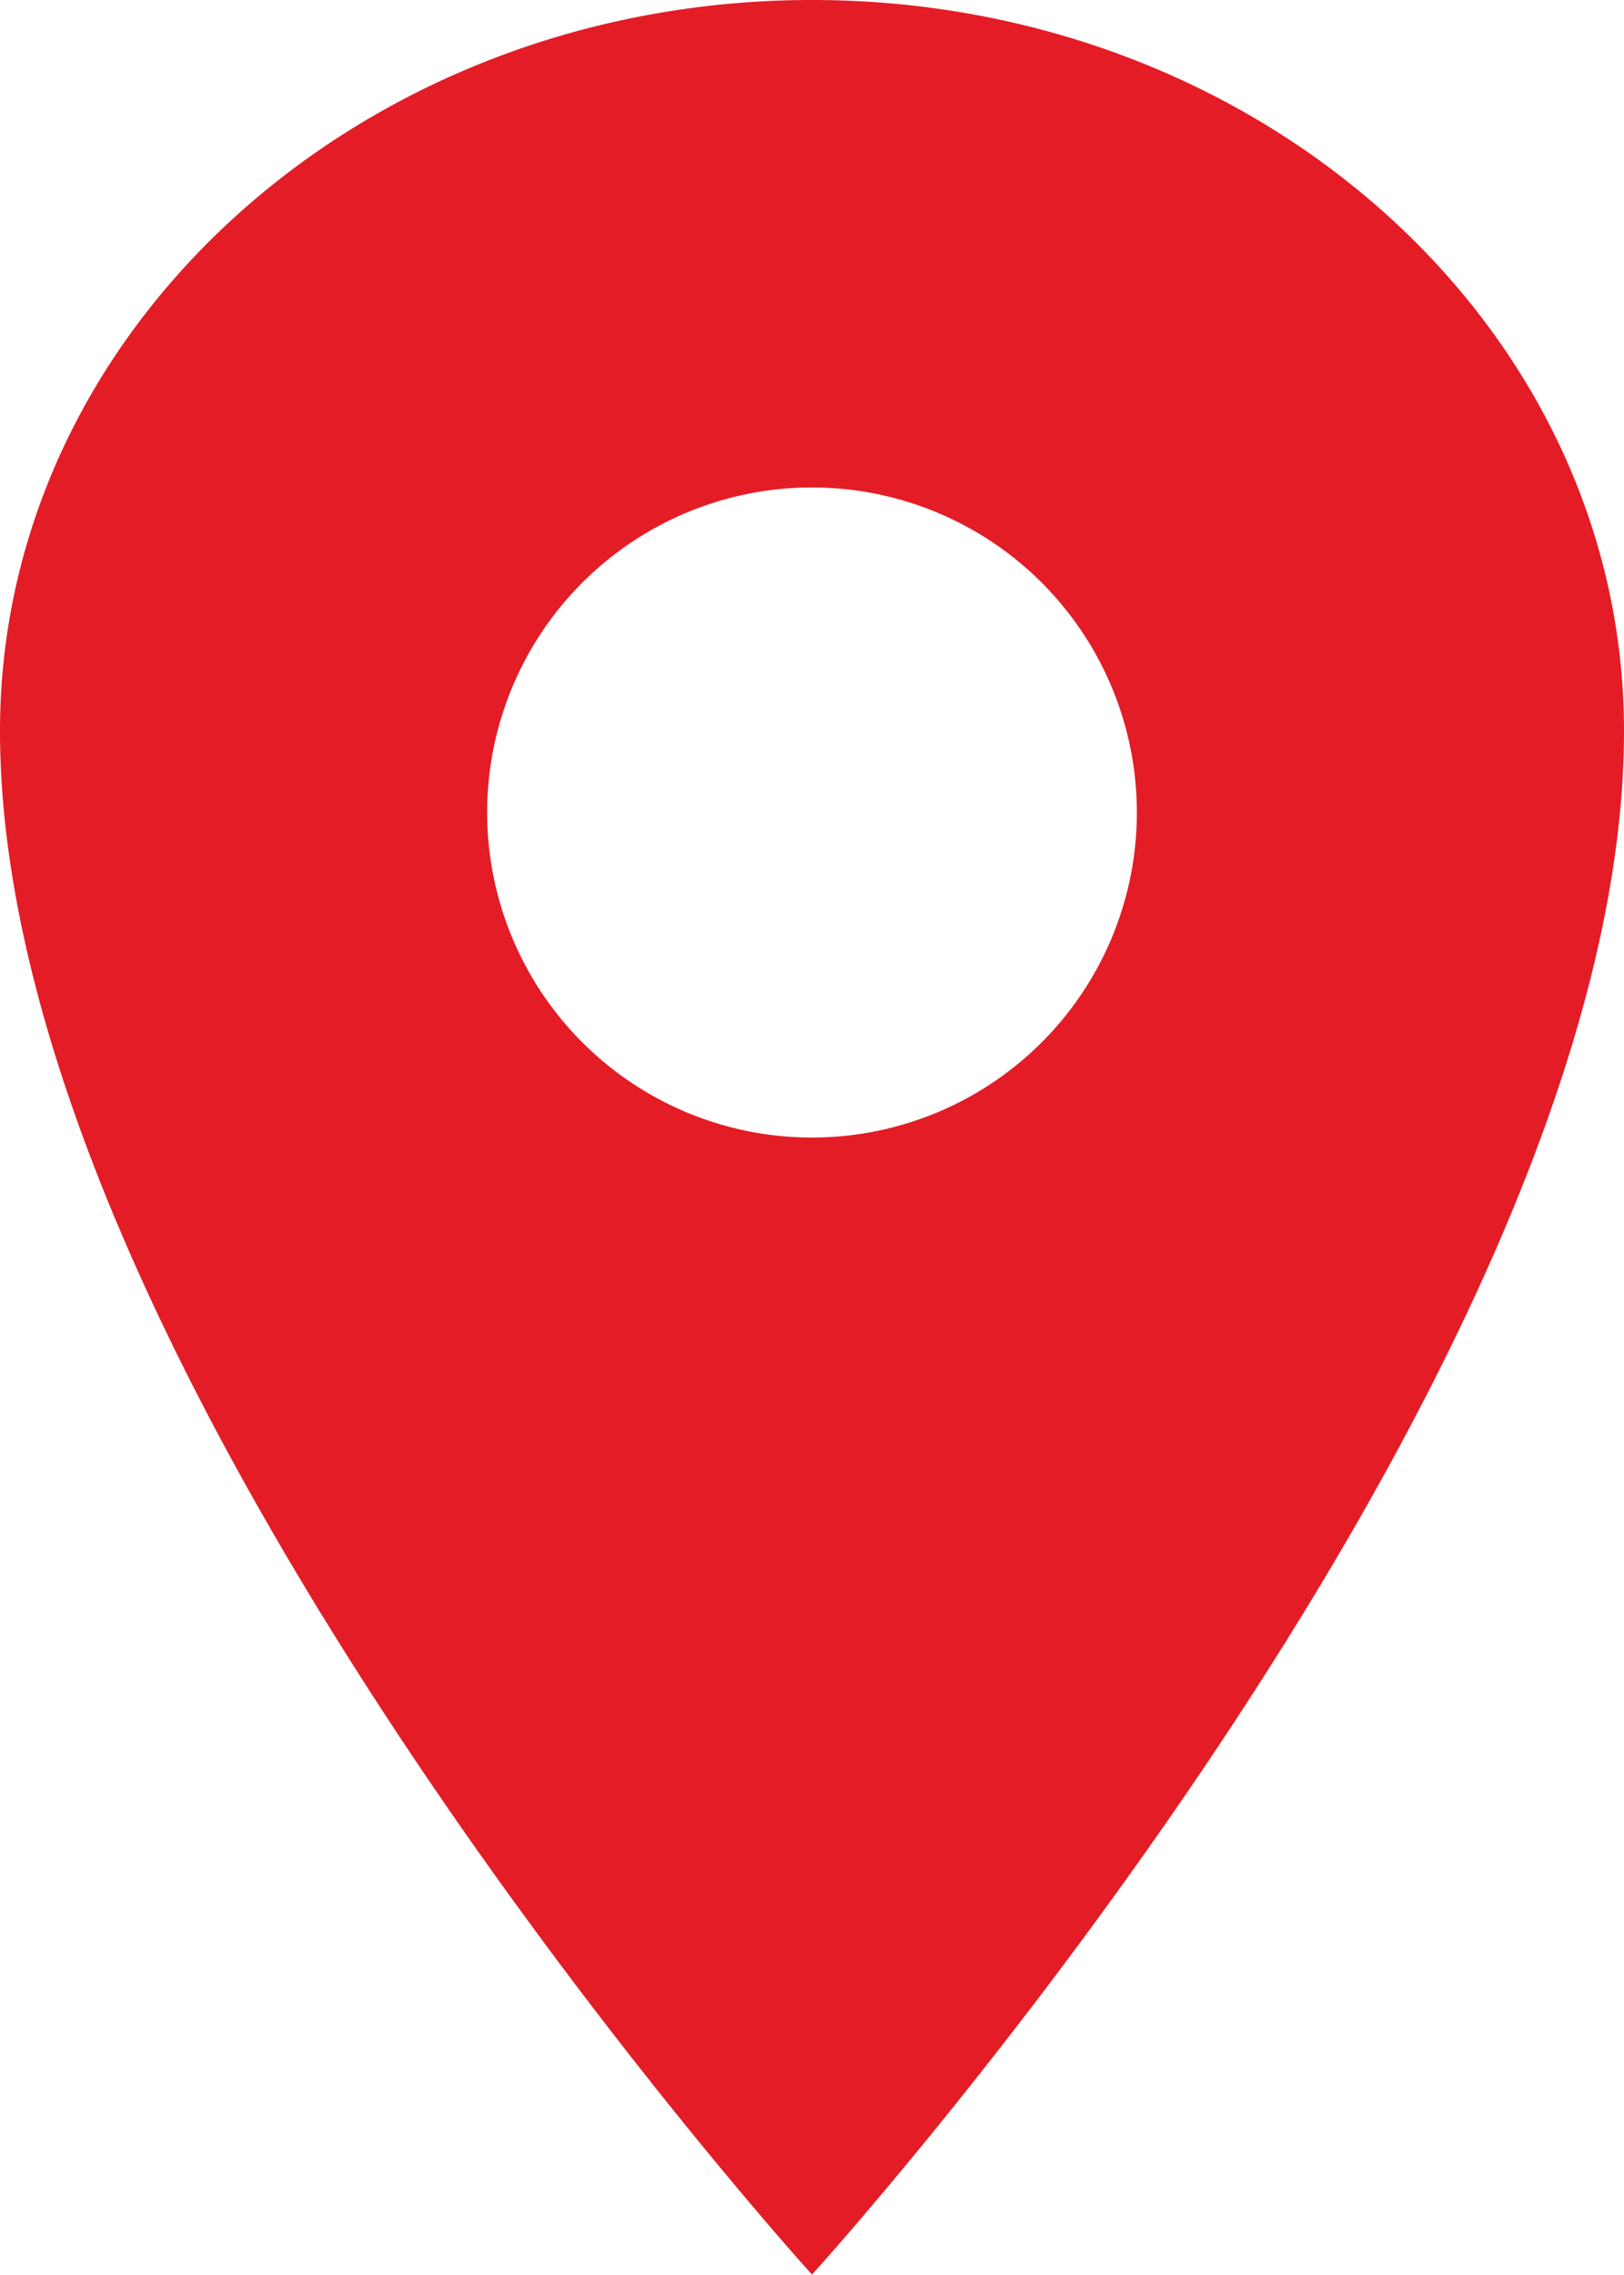 <svg xmlns="http://www.w3.org/2000/svg" width="12.118" height="16.966" viewBox="0 0 12.118 16.966">
  <path id="location-sharp" d="M12.809,2.25C9.464,2.25,6.75,4.693,6.75,7.7c0,4.847,6.059,11.512,6.059,11.512S18.868,12.551,18.868,7.7C18.868,4.693,16.154,2.25,12.809,2.25Zm0,8.483a2.424,2.424,0,1,1,2.424-2.424A2.424,2.424,0,0,1,12.809,10.733Z" transform="translate(-6.75 -2.25)" fill="#e41c26"/>
</svg>
